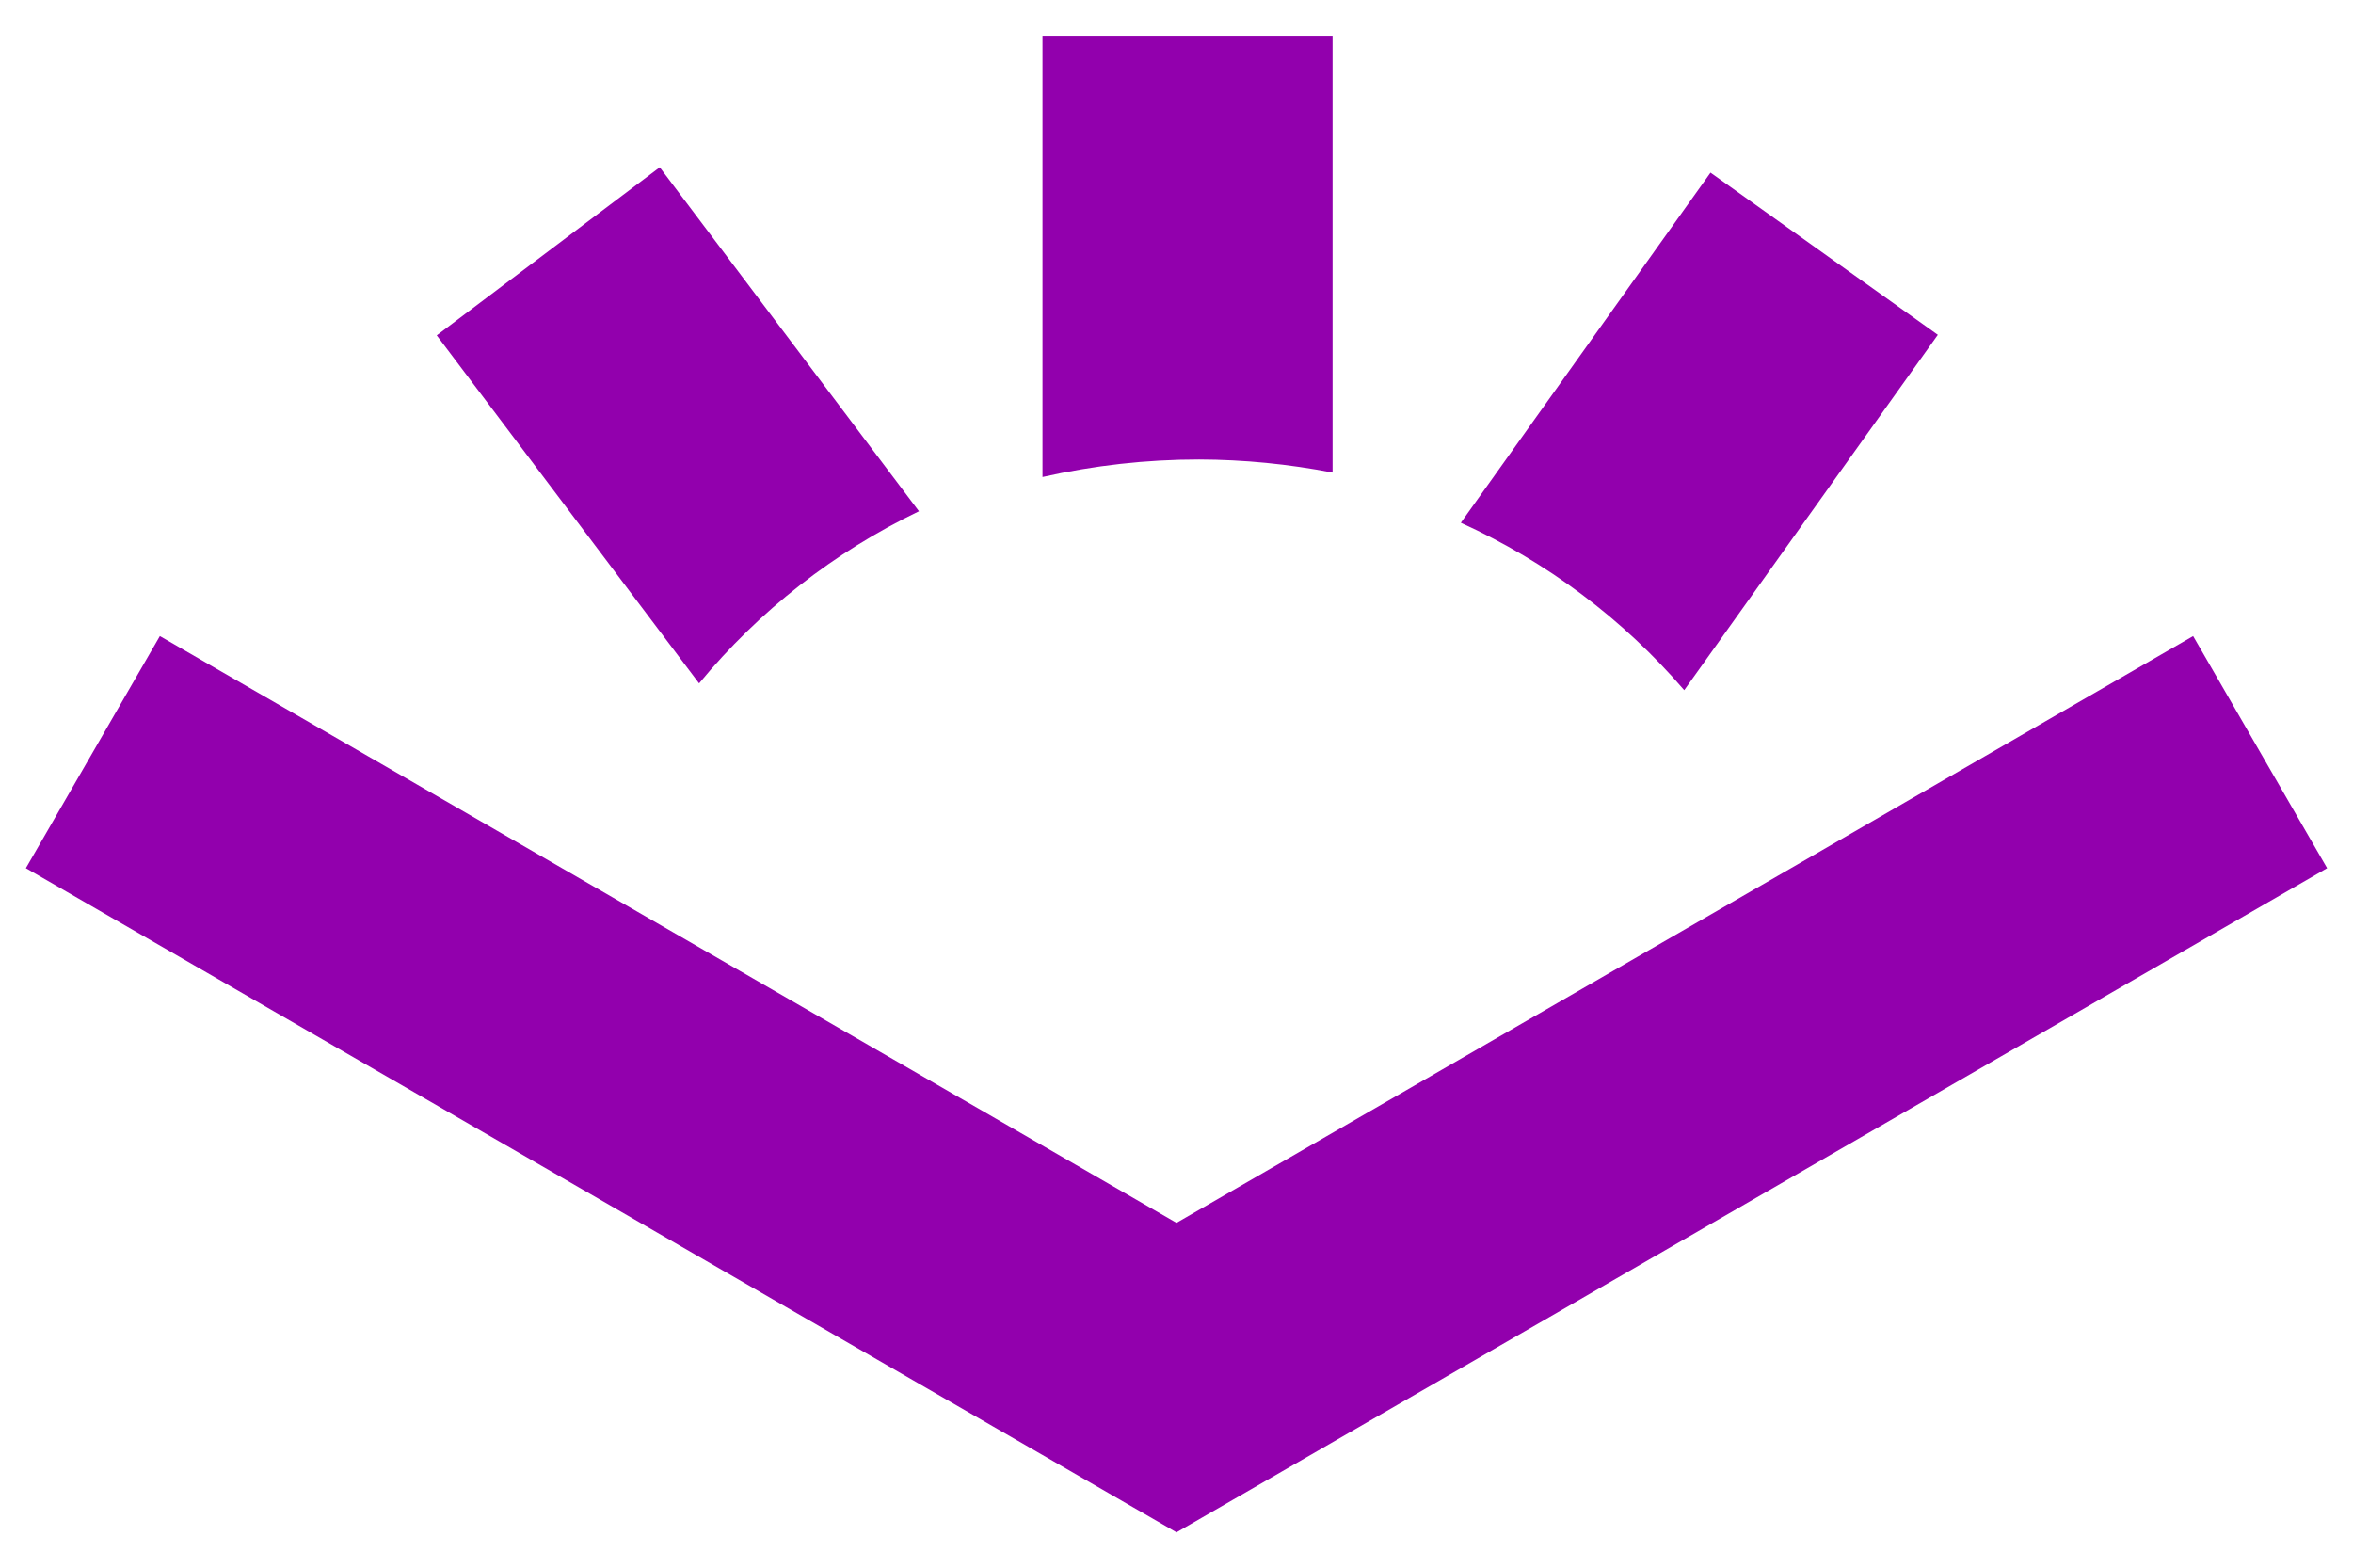 <svg width="2270" height="1513" viewBox="0 0 2270 1513" fill="none" xmlns="http://www.w3.org/2000/svg">
<path d="M1135.63 1477.95L2245.03 837.572L2115.76 613.648L1135 1179.76L154.233 613.648L24.969 837.572L1134.37 1477.95L1134.75 1478.45L1135 1478.33L1135.25 1478.45L1135.63 1477.95Z" fill="#9200AD"/>
<path d="M1624.81 665.845L1869.47 323.024L1650.16 166.555L1409.29 504.332C1492.01 541.883 1565.56 596.998 1624.81 665.845Z" fill="#9200AD"/>
<path d="M1156.82 443.309C1200.04 443.446 1243.15 447.667 1285.57 455.917V34.547H1005.73V460.204C1055.31 448.97 1105.98 443.304 1156.82 443.309Z" fill="#9200AD"/>
<path d="M886.56 493.238L636.482 161.387L421.336 323.53L674.441 659.29C732.303 589.253 804.674 532.6 886.56 493.238Z" fill="#9200AD"/>
</svg>
